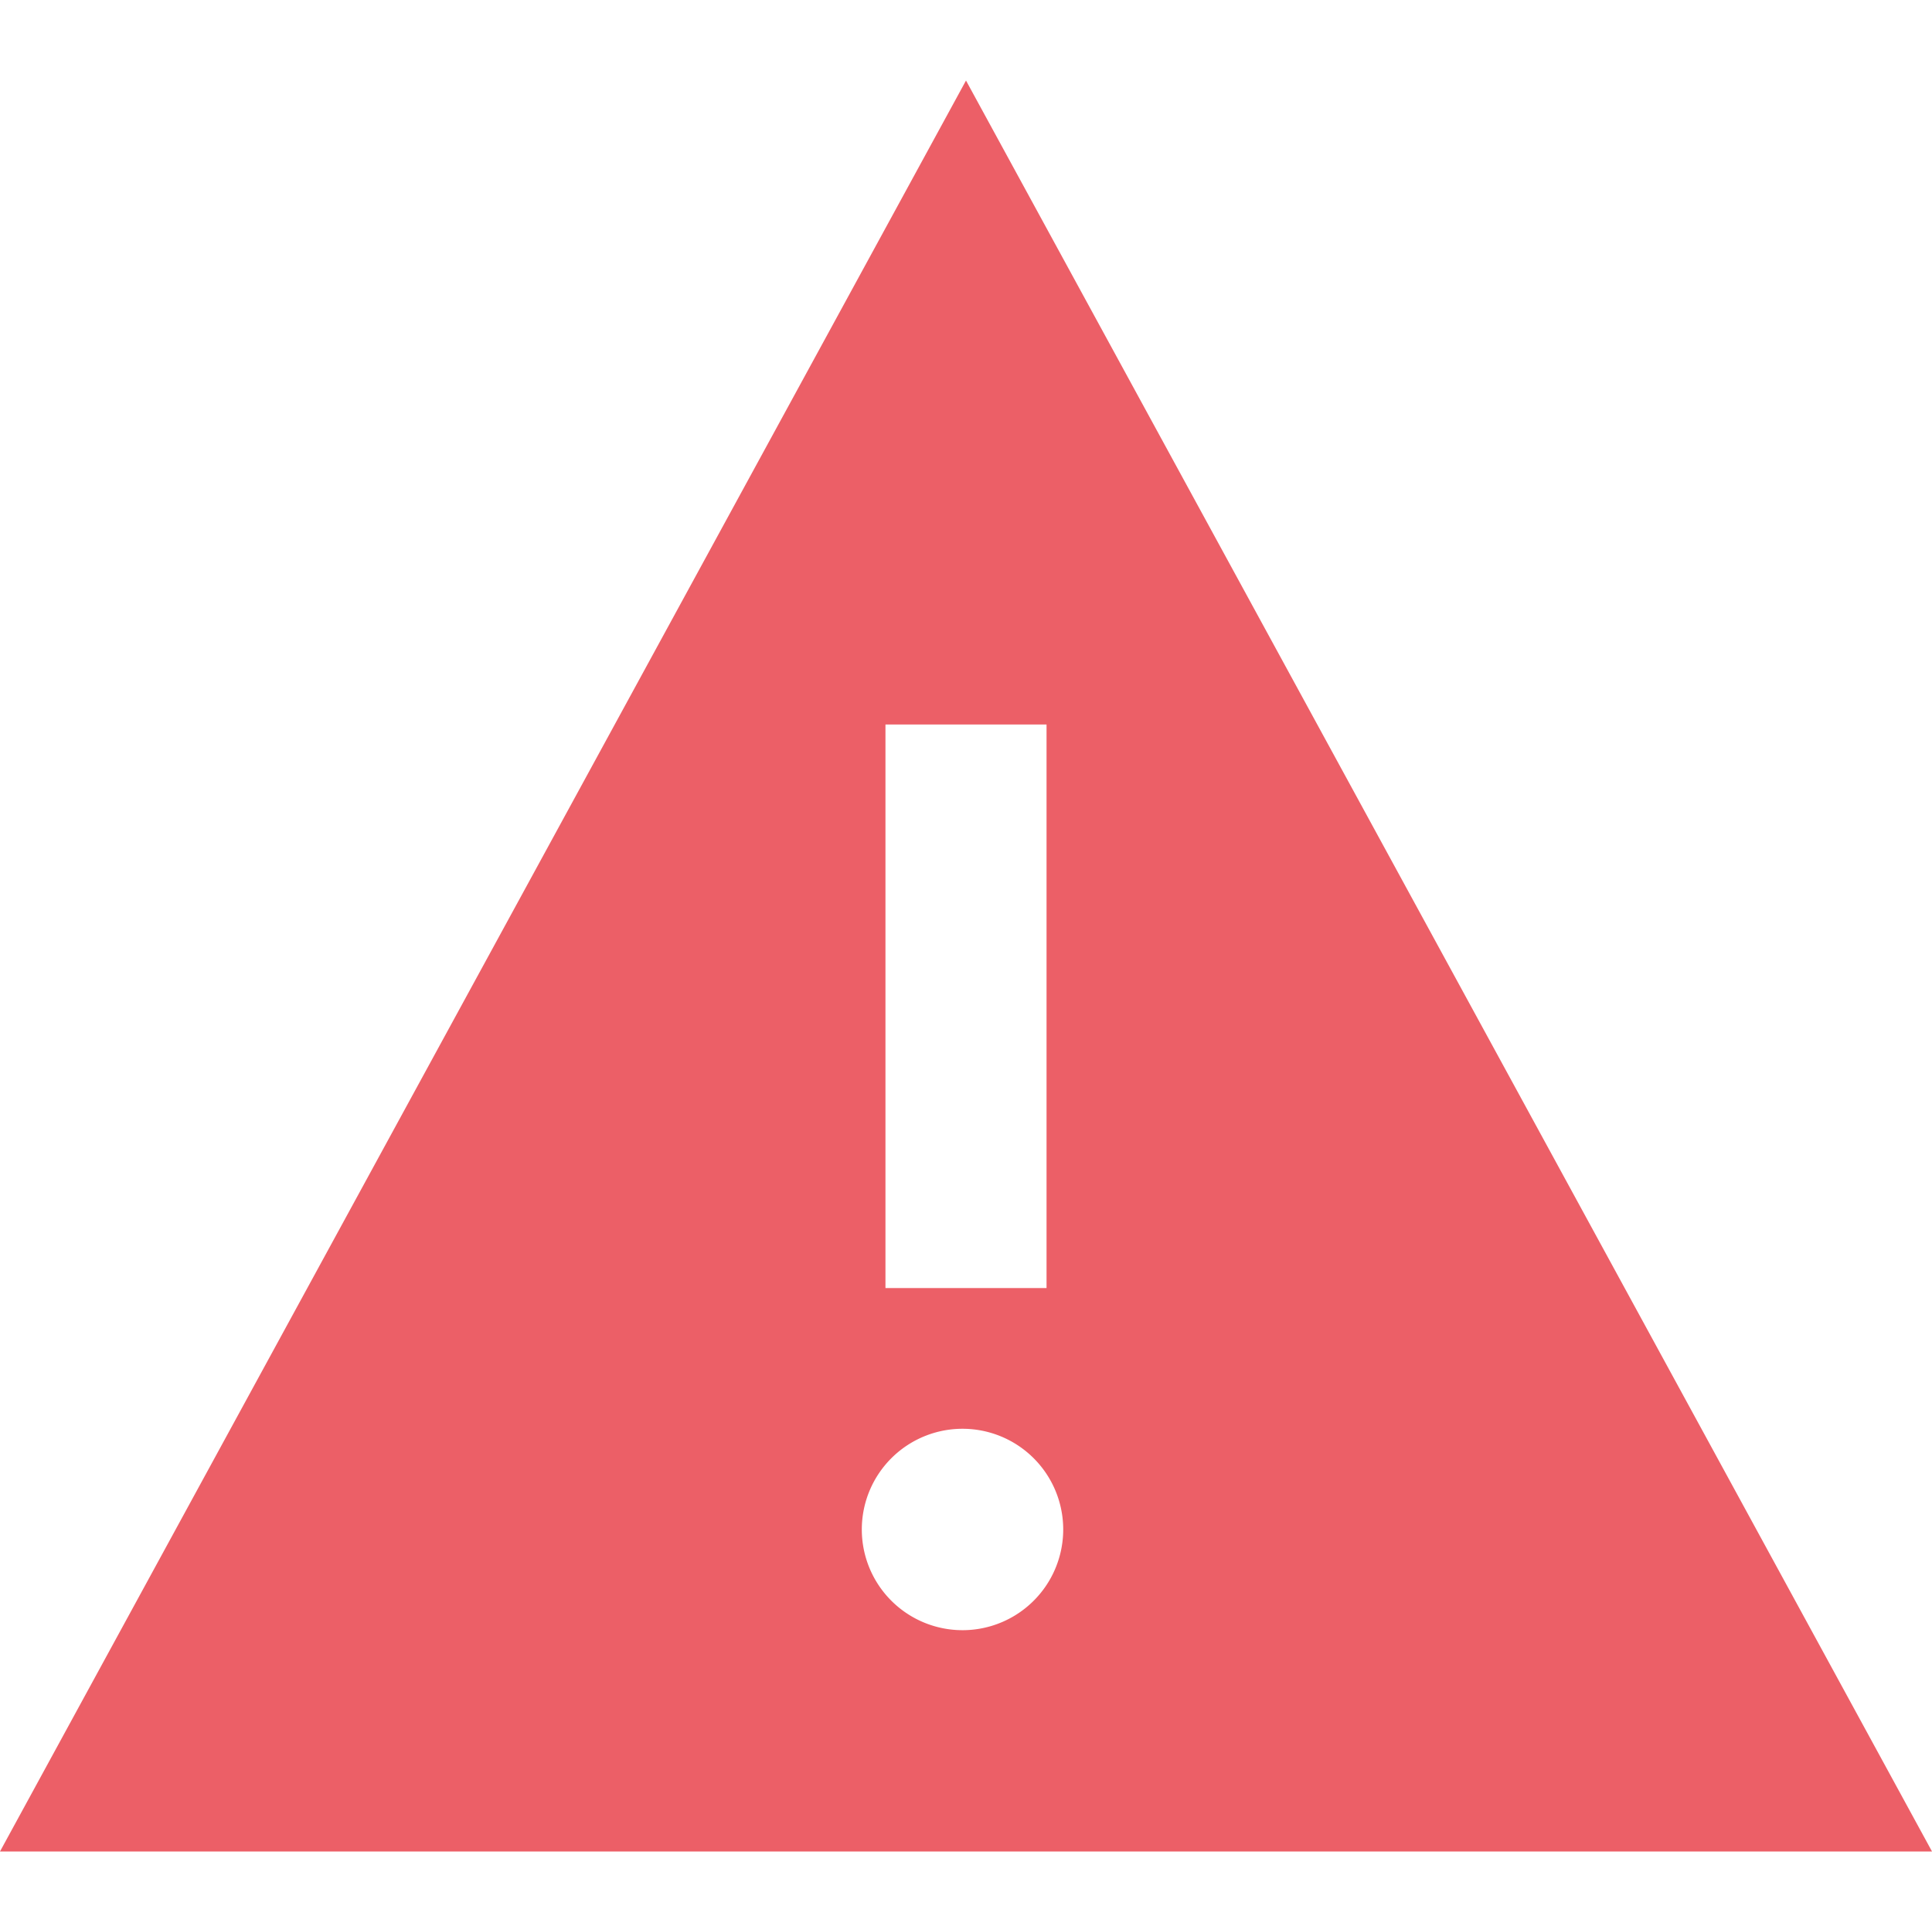 <svg width="16" height="16" fill="none" xmlns="http://www.w3.org/2000/svg">
    <path d="M8 .667 0 15.333h16L8 .667zM7.333 6h1.334v4.667H7.333V6zM8 13.5a.834.834 0 1 1 0-1.667.834.834 0 0 1 0 1.667z" fill="#EC5F67"/>
</svg>
